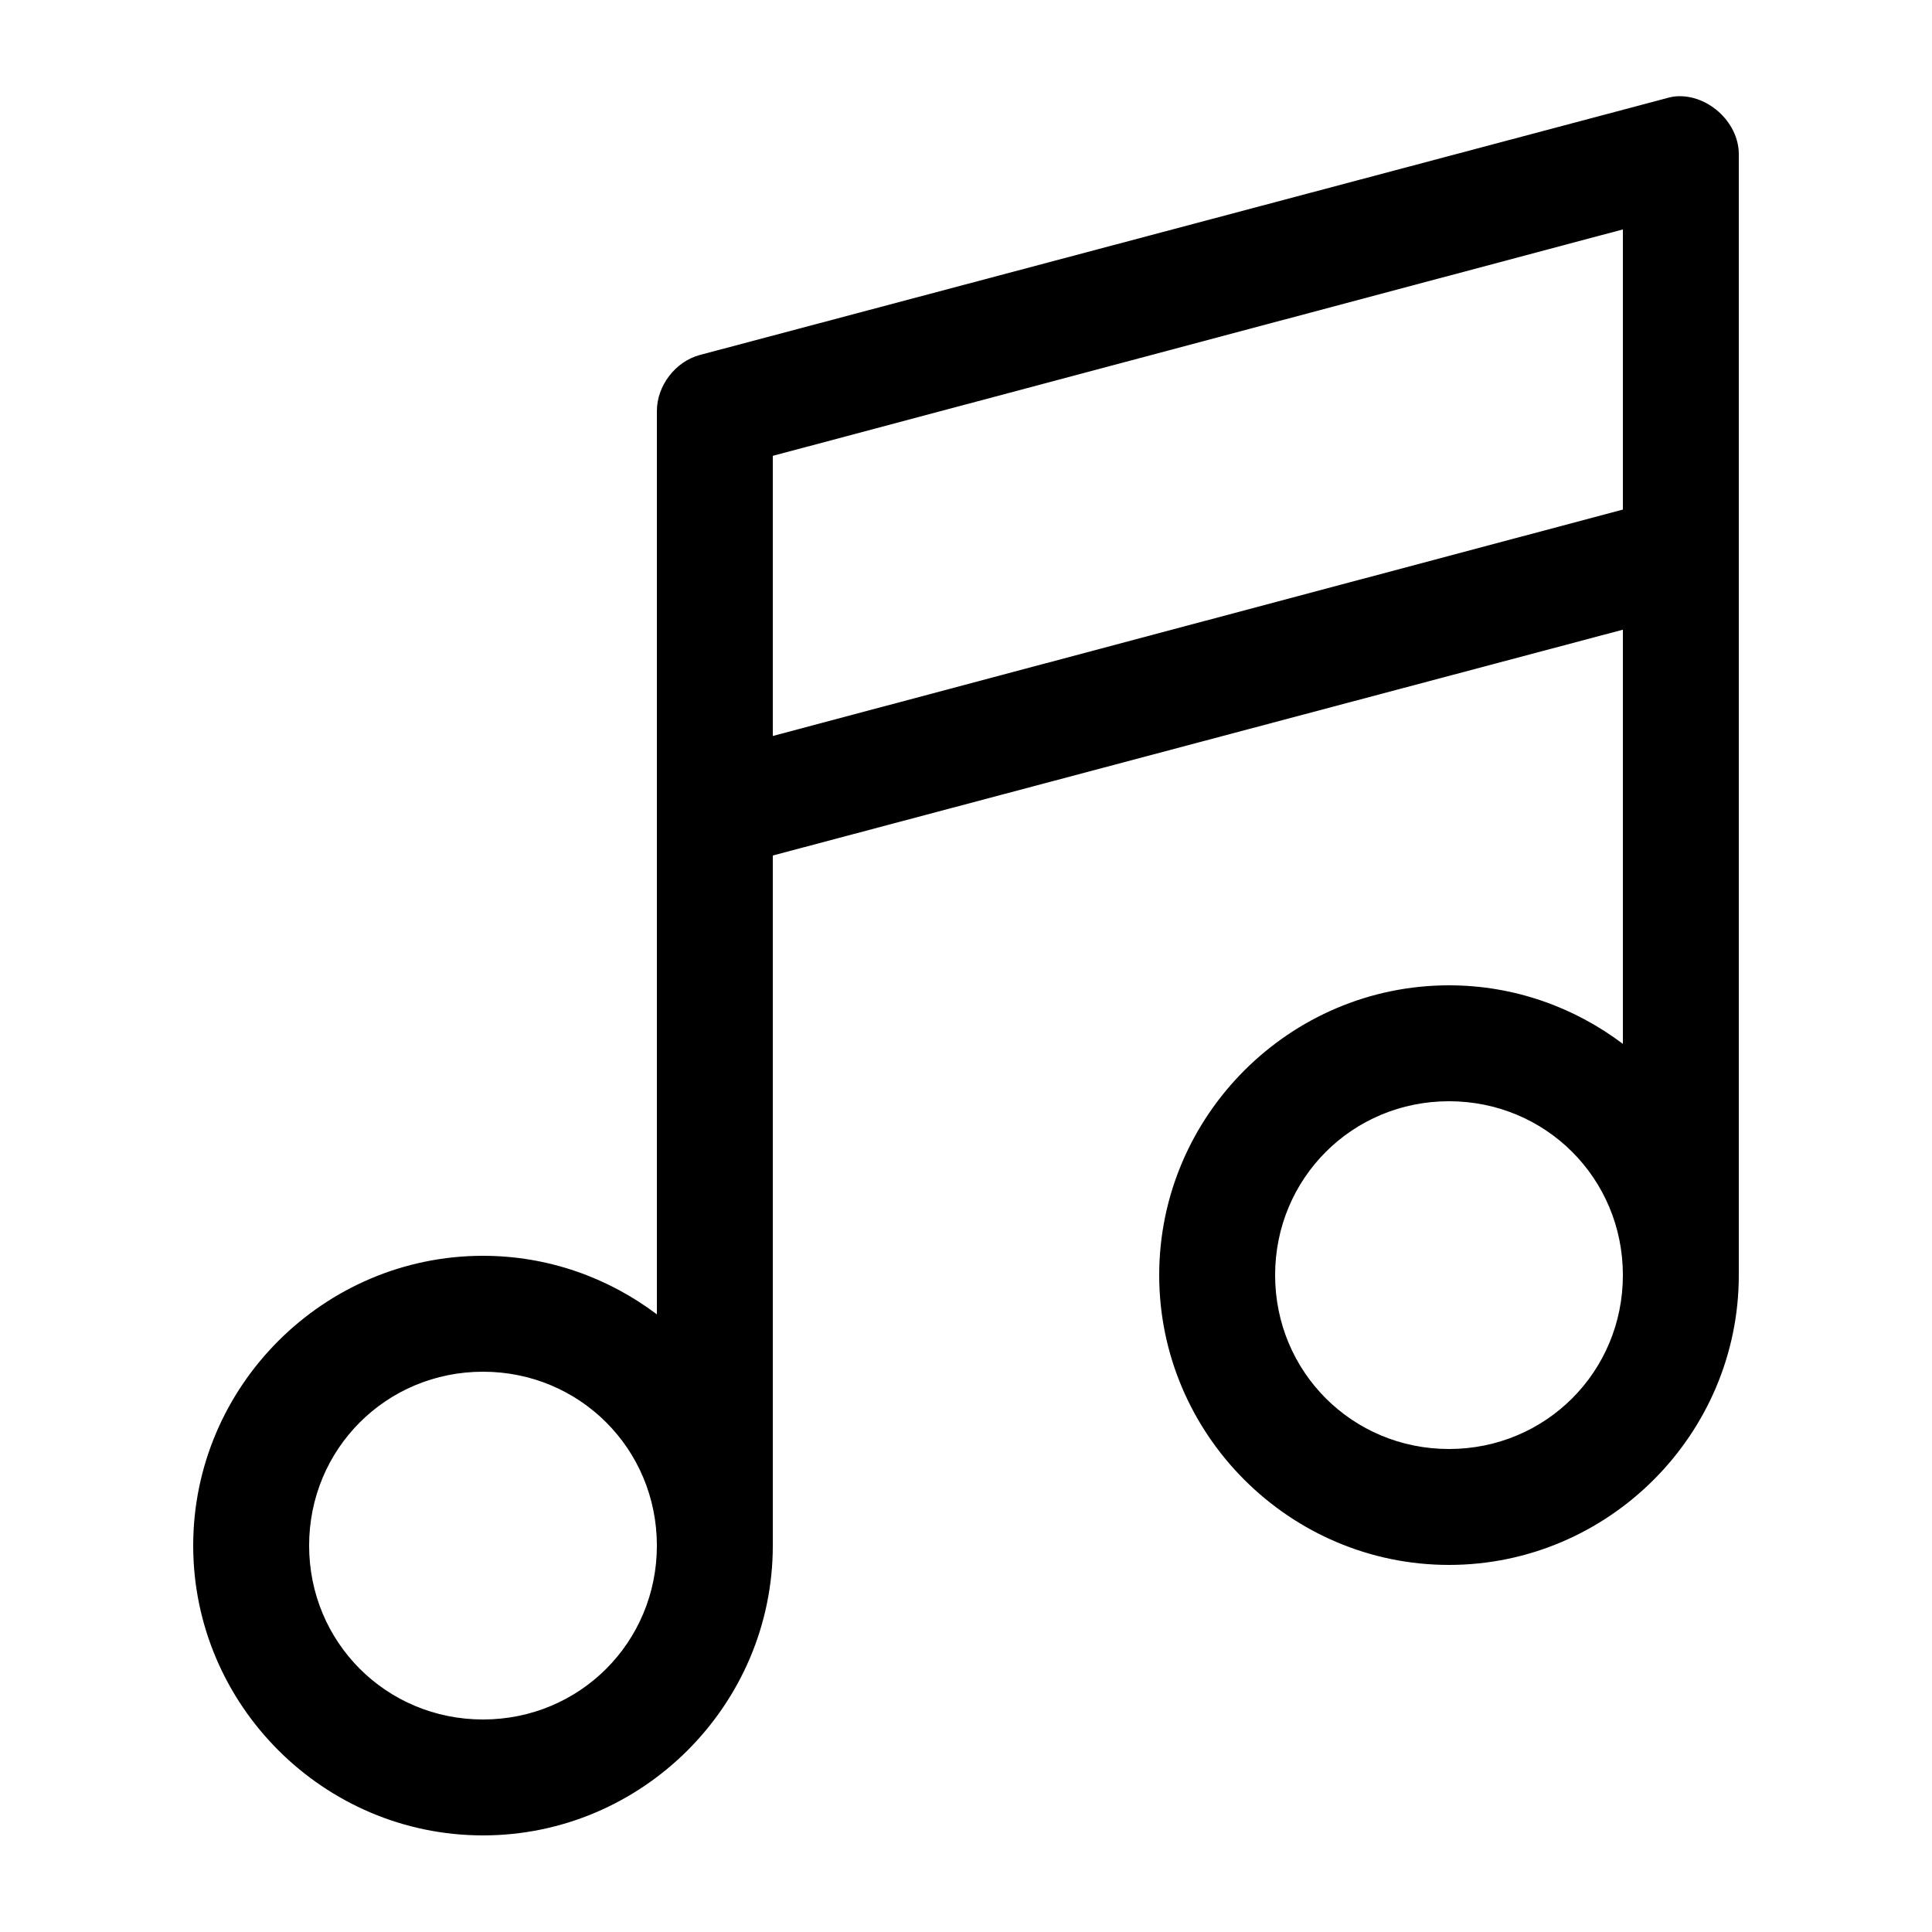 <svg xmlns:dc="http://purl.org/dc/elements/1.1/" xmlns:cc="http://creativecommons.org/ns#" xmlns:rdf="http://www.w3.org/1999/02/22-rdf-syntax-ns#" xmlns:svg="http://www.w3.org/2000/svg" xmlns="http://www.w3.org/2000/svg" xmlns:sodipodi="http://sodipodi.sourceforge.net/DTD/sodipodi-0.dtd" xmlns:inkscape="http://www.inkscape.org/namespaces/inkscape" version="1.1" x="0px" y="0px" viewBox="0 0 100 100"><g transform="translate(0,-952.362)"><path style="font-size:medium;font-style:normal;font-variant:normal;font-weight:normal;font-stretch:normal;text-indent:0;text-align:start;text-decoration:none;line-height:normal;letter-spacing:normal;word-spacing:normal;text-transform:none;direction:ltr;block-progression:tb;writing-mode:lr-tb;text-anchor:start;baseline-shift:baseline;opacity:1;color:#000000;fill:#000000;fill-opacity:1;stroke:none;stroke-width:6;marker:none;visibility:visible;display:inline;overflow:visible;enable-background:accumulate;font-family:Sans;-inkscape-font-specification:Sans" d="m 86.625,5 c -0.137,0.022 -0.273,0.053 -0.406,0.094 l -50,13.281 C 34.953,18.716 33.996,19.971 34,21.281 l 0,46.75 C 31.488,66.135 28.371,65 25,65 c -8.249,0 -15,6.751 -15,15 0,8.249 6.751,15 15,15 8.249,0 15,-6.751 15,-15 0,-1.176 0,-35.719 0,-35.719 l 44,-11.688 0,21.438 C 81.488,52.135 78.371,51 75,51 66.751,51 60,57.751 60,66 60,74.249 66.751,81 75,81 83.249,81 90,74.249 90,66 90,64.564 90,8 90,8 90.013,6.296 88.316,4.787 86.625,5 z M 84,11.875 l 0,14.5 -44,11.719 0,-14.5 z M 75,57 c 5.006,0 9,3.994 9,9 0,5.006 -3.994,9 -9,9 -5.006,0 -9,-3.994 -9,-9 0,-5.006 3.994,-9 9,-9 z M 25,71 c 5.006,0 9,3.994 9,9 0,5.006 -3.994,9 -9,9 -5.006,0 -9,-3.994 -9,-9 0,-5.006 3.994,-9 9,-9 z" transform="translate(0,952.362)"/></g></svg>
